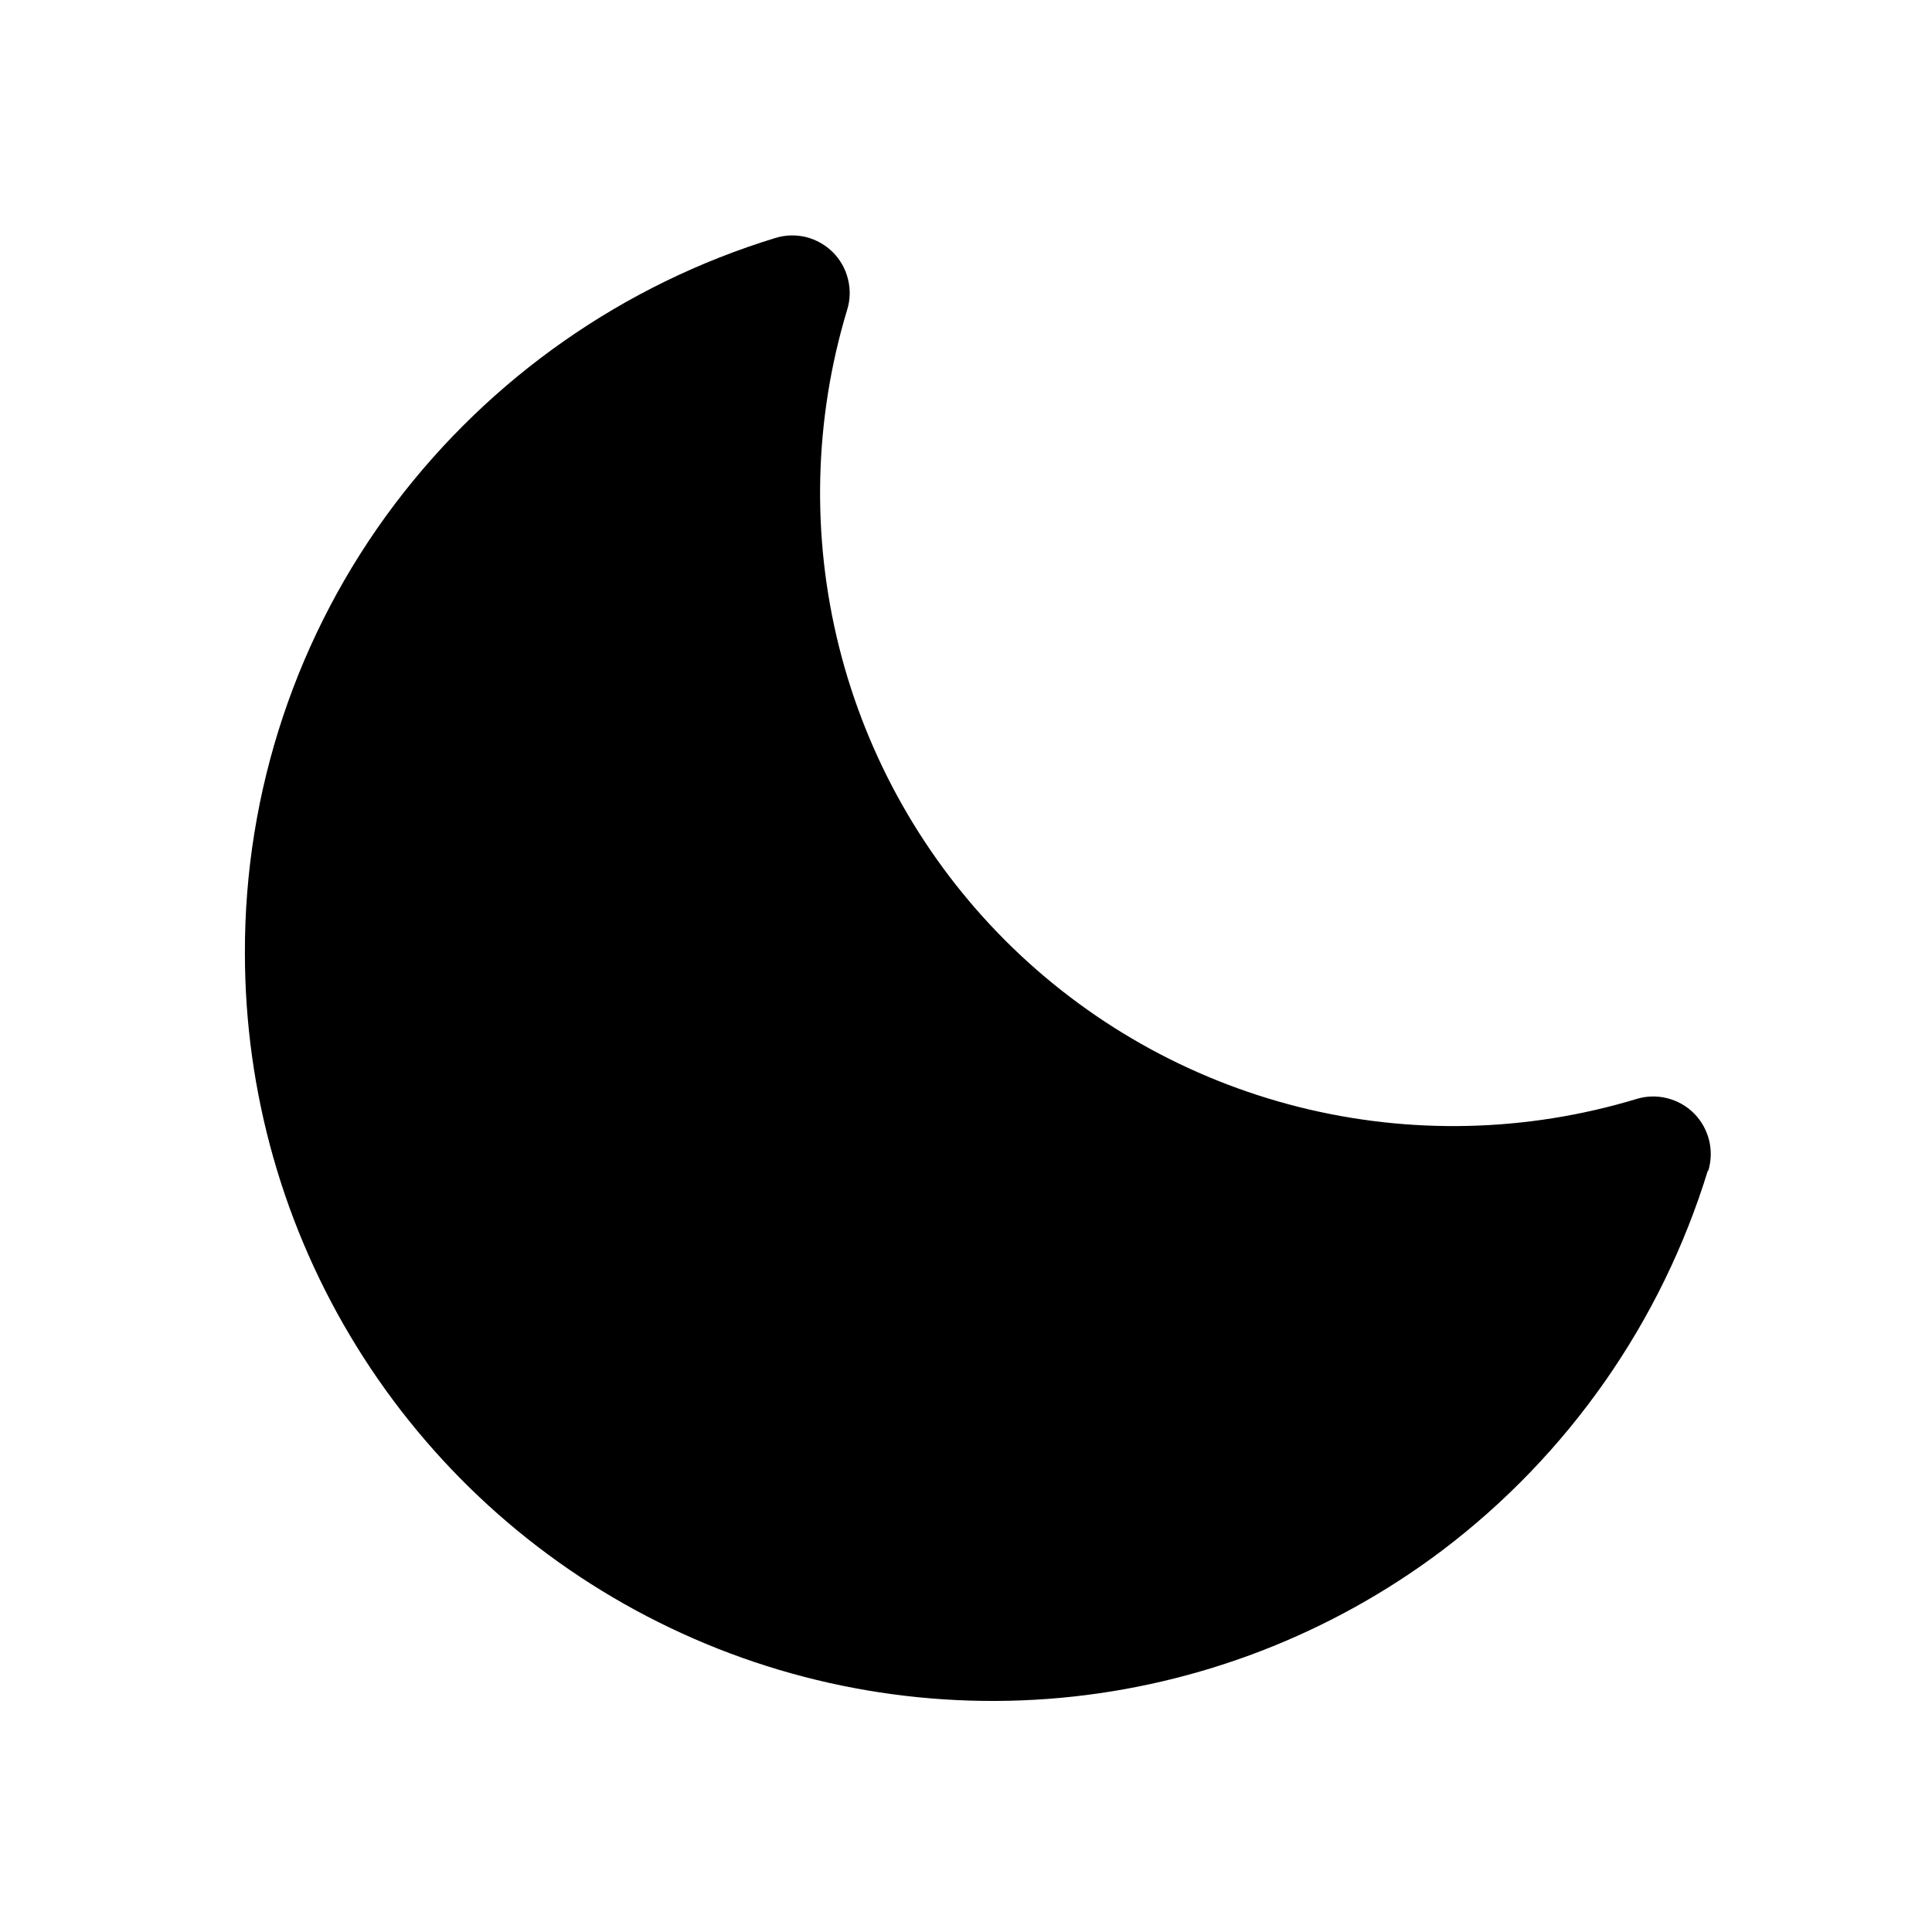<svg
  width="21"
  height="21"
  viewBox="0 0 21 21"
  fill="none"
  xmlns="http://www.w3.org/2000/svg"
>
  <path
    d="M18.564 12.722C18.059 14.369 17.047 15.816 15.673 16.855C14.466 17.763 13.03 18.317 11.527 18.455C10.023 18.592 8.51 18.308 7.159 17.633C5.807 16.959 4.671 15.921 3.877 14.637C3.082 13.352 2.662 11.872 2.662 10.361C2.657 8.599 3.23 6.883 4.293 5.477C5.333 4.103 6.779 3.091 8.427 2.587C8.536 2.553 8.651 2.55 8.762 2.577C8.872 2.605 8.973 2.662 9.053 2.742C9.133 2.822 9.19 2.923 9.217 3.033C9.245 3.144 9.242 3.259 9.208 3.368C8.848 4.559 8.818 5.827 9.121 7.034C9.424 8.242 10.049 9.344 10.929 10.225C11.81 11.105 12.912 11.73 14.12 12.033C15.328 12.336 16.595 12.306 17.786 11.946C17.895 11.912 18.011 11.909 18.121 11.937C18.231 11.964 18.332 12.021 18.412 12.101C18.493 12.182 18.549 12.282 18.577 12.393C18.604 12.503 18.601 12.618 18.568 12.727L18.564 12.722Z"
    fill="currentColor"
  />
</svg>
